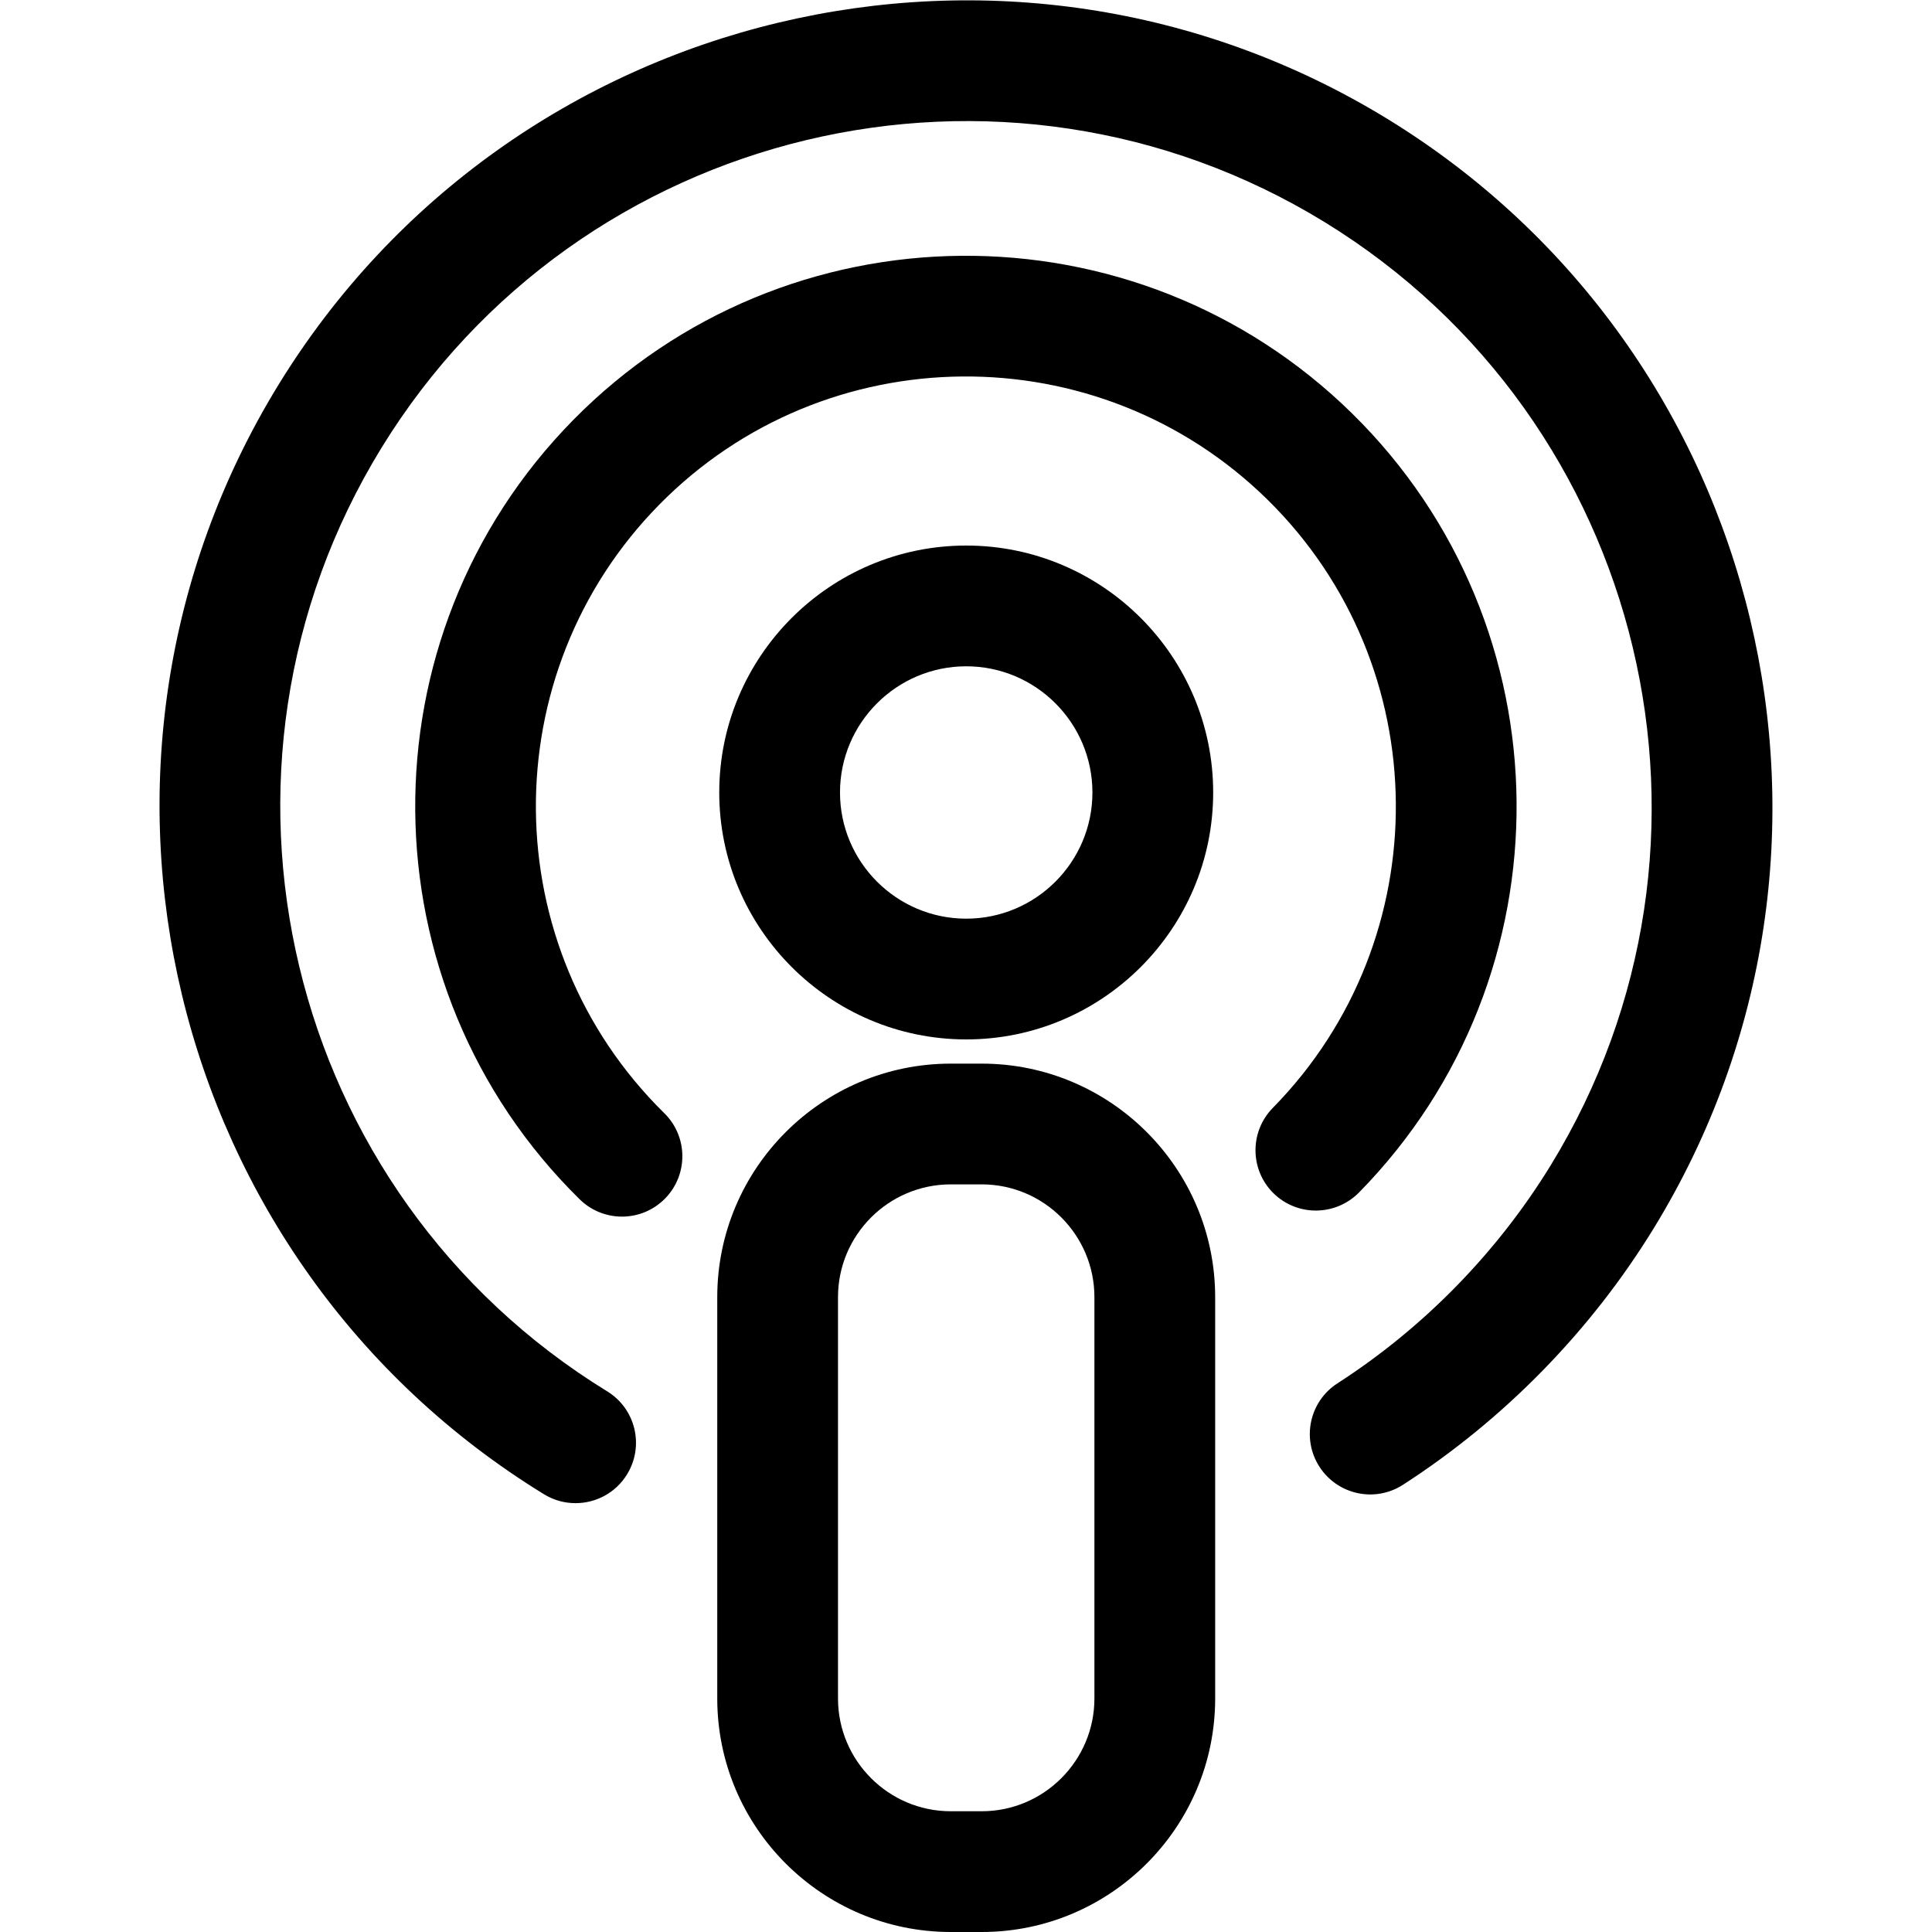 <svg xmlns="http://www.w3.org/2000/svg" viewBox="0 0 32 32"><!--! Font Icona - https://fonticona.com | License - https://fonticona.com/license | Copyright 2022 FontIcona.com --><path d="M10.302,20.151c-0.253,0-0.507-0.096-0.701-0.287c-3.588-3.528-3.638-9.317-0.109-12.905c3.526-3.586,9.315-3.637,12.905-0.109c3.586,3.526,3.636,9.314,0.112,12.902c-0.389,0.393-1.021,0.399-1.415,0.013c-0.394-0.387-0.399-1.02-0.013-1.414c2.752-2.802,2.713-7.321-0.087-10.075c-2.802-2.754-7.323-2.715-10.077,0.085c-2.755,2.802-2.716,7.322,0.086,10.077c0.394,0.387,0.399,1.02,0.012,1.414C10.819,20.051,10.561,20.151,10.302,20.151z"/><path d="M9.533,24.897c-0.179,0-0.359-0.047-0.522-0.147C2.732,20.896,0.76,12.653,4.612,6.374c3.854-6.278,12.097-8.251,18.377-4.399c6.278,3.854,8.251,12.097,4.398,18.376c-1.042,1.697-2.478,3.164-4.15,4.242c-0.465,0.3-1.083,0.165-1.383-0.299c-0.299-0.464-0.165-1.083,0.299-1.382c1.424-0.917,2.644-2.165,3.529-3.607c3.276-5.339,1.599-12.348-3.74-15.625C16.605,0.405,9.594,2.081,6.317,7.42c-3.276,5.339-1.599,12.348,3.74,15.625c0.471,0.289,0.618,0.904,0.329,1.375C10.197,24.728,9.869,24.897,9.533,24.897z"/><path d="M16.004,17.216c-2.256,0-4.091-1.835-4.091-4.09s1.835-4.09,4.091-4.09c2.255,0,4.09,1.835,4.09,4.09S18.259,17.216,16.004,17.216z M16.004,11.036c-1.153,0-2.091,0.938-2.091,2.09s0.938,2.09,2.091,2.09c1.152,0,2.09-0.938,2.09-2.09S17.156,11.036,16.004,11.036z"/><path d="M16.26,32h-0.512c-2.133,0-3.868-1.735-3.868-3.868v-6.647c0-2.133,1.735-3.868,3.868-3.868h0.512c2.133,0,3.867,1.735,3.867,3.868v6.647C20.127,30.265,18.393,32,16.26,32z M15.748,19.617c-1.03,0-1.868,0.838-1.868,1.868v6.647c0,1.03,0.838,1.868,1.868,1.868h0.512c1.029,0,1.867-0.838,1.867-1.868v-6.647c0-1.03-0.838-1.868-1.867-1.868H15.748z"/></svg>